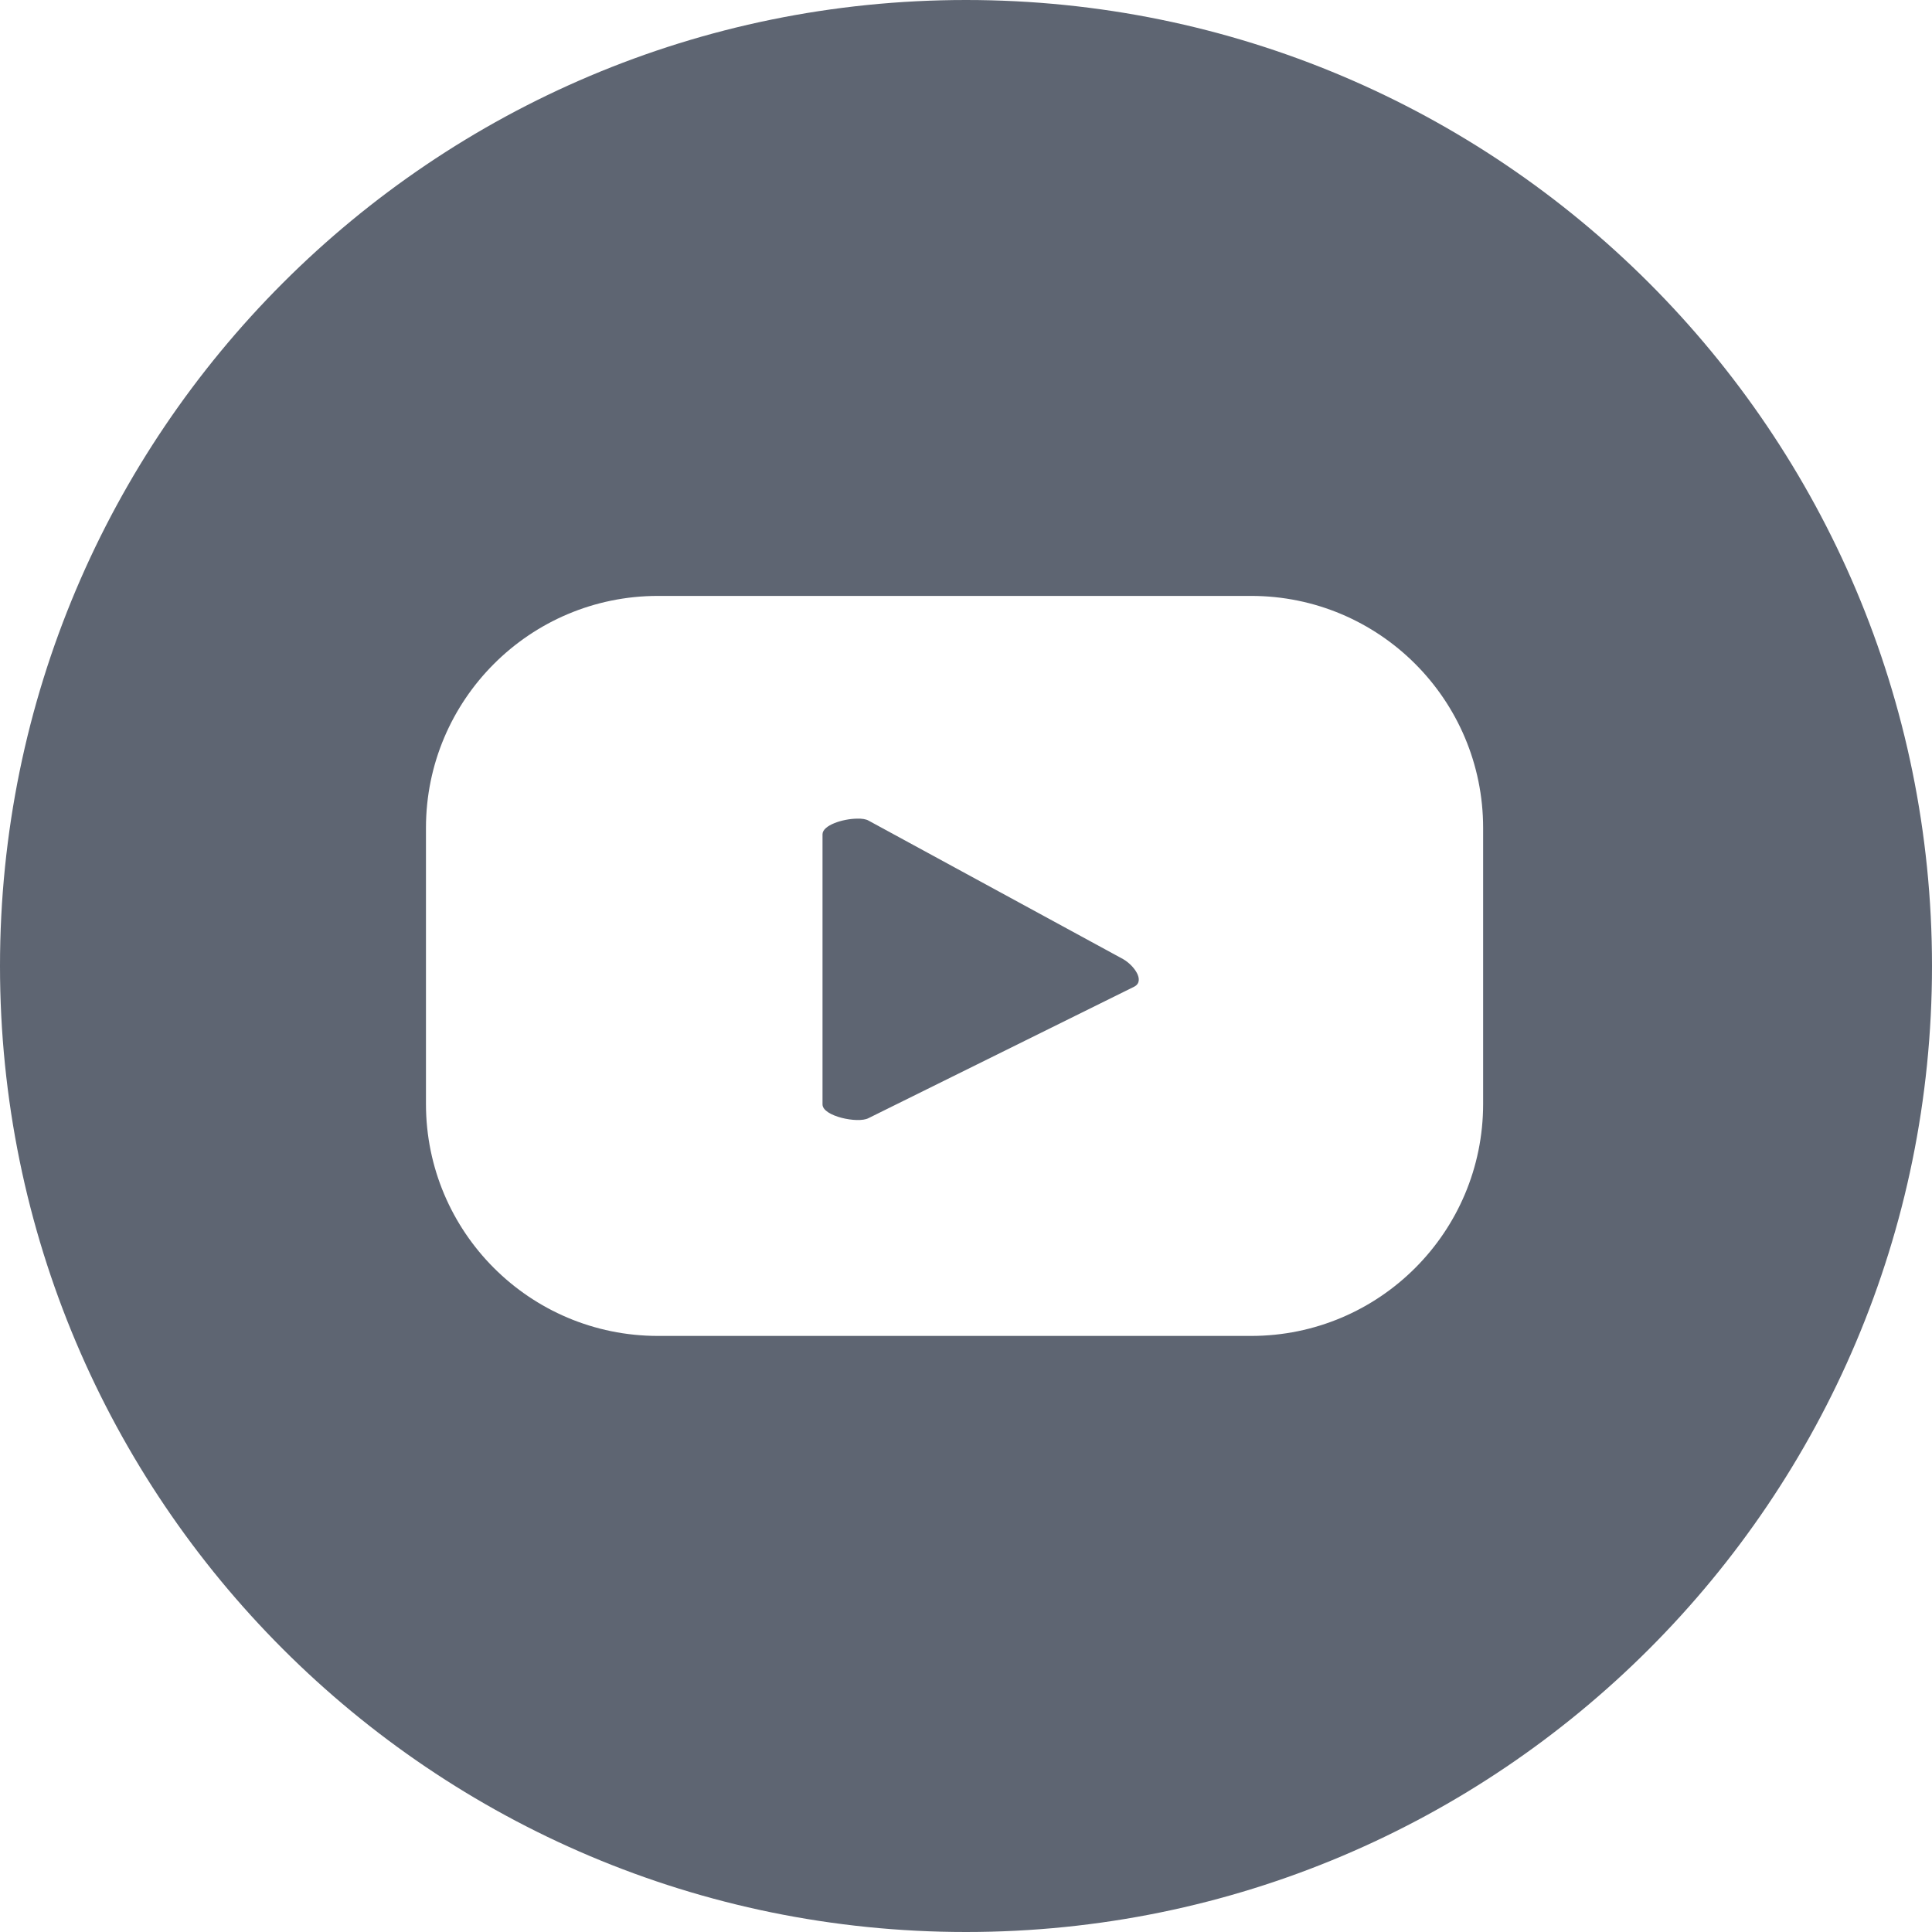 <?xml version="1.0" encoding="UTF-8" standalone="no"?>
<svg
   xmlns:dc="http://purl.org/dc/elements/1.1/"
   xmlns:cc="http://creativecommons.org/ns#"
   xmlns:rdf="http://www.w3.org/1999/02/22-rdf-syntax-ns#"
   xmlns:svg="http://www.w3.org/2000/svg"
   xmlns="http://www.w3.org/2000/svg"
   xmlns:sodipodi="http://sodipodi.sourceforge.net/DTD/sodipodi-0.dtd"
   xmlns:inkscape="http://www.inkscape.org/namespaces/inkscape"
   width="12.482mm"
   height="12.482mm"
   viewBox="0 0 12.482 12.482"
   version="1.1"
   id="svg1082"
   inkscape:version="1.0.2-2 (e86c870879, 2021-01-15)"
   sodipodi:docname="youtube.svg">
  <defs
     id="defs1076" />
  <sodipodi:namedview
     id="base"
     pagecolor="#ffffff"
     bordercolor="#666666"
     borderopacity="1.0"
     inkscape:pageopacity="0.0"
     inkscape:pageshadow="2"
     inkscape:zoom="2.8"
     inkscape:cx="-12.295071"
     inkscape:cy="5.4593066"
     inkscape:document-units="mm"
     inkscape:current-layer="layer1"
     inkscape:document-rotation="0"
     showgrid="false"
     inkscape:window-width="1920"
     inkscape:window-height="1027"
     inkscape:window-x="-8"
     inkscape:window-y="22"
     inkscape:window-maximized="1" />
  <g
     inkscape:label="Layer 1"
     inkscape:groupmode="layer"
     id="layer1"
     transform="translate(25.23,-75.312)">
    <path
       id="path1008"
       style="fill:#5e6572;fill-opacity:1;fill-rule:nonzero;stroke:none;stroke-width:0.035"
       d="m -18.989,75.312 c -3.447,0 -6.241,2.794 -6.241,6.241 0,3.447 2.794,6.241 6.241,6.241 3.446,0 6.241,-2.794 6.241,-6.241 0,-3.447 -2.795,-6.241 -6.241,-6.241 z m -1.99,3.85 h 3.832 c 0.828,0 1.499,0.671 1.499,1.499 v 1.783 c 0,0.828 -0.671,1.499 -1.499,1.499 h -3.832 c -0.828,0 -1.499,-0.671 -1.499,-1.499 v -1.783 c 0,-0.827 0.671,-1.499 1.499,-1.499 z m 1.286,1.439 c -0.093,0.001 -0.223,0.043 -0.223,0.101 v 1.745 c 0,0.077 0.229,0.125 0.297,0.089 l 1.718,-0.85 c 0.07,-0.038 -0.003,-0.137 -0.072,-0.177 l -1.645,-0.895 c -0.017,-0.01 -0.044,-0.014 -0.075,-0.013 z" />
  </g>
</svg>
